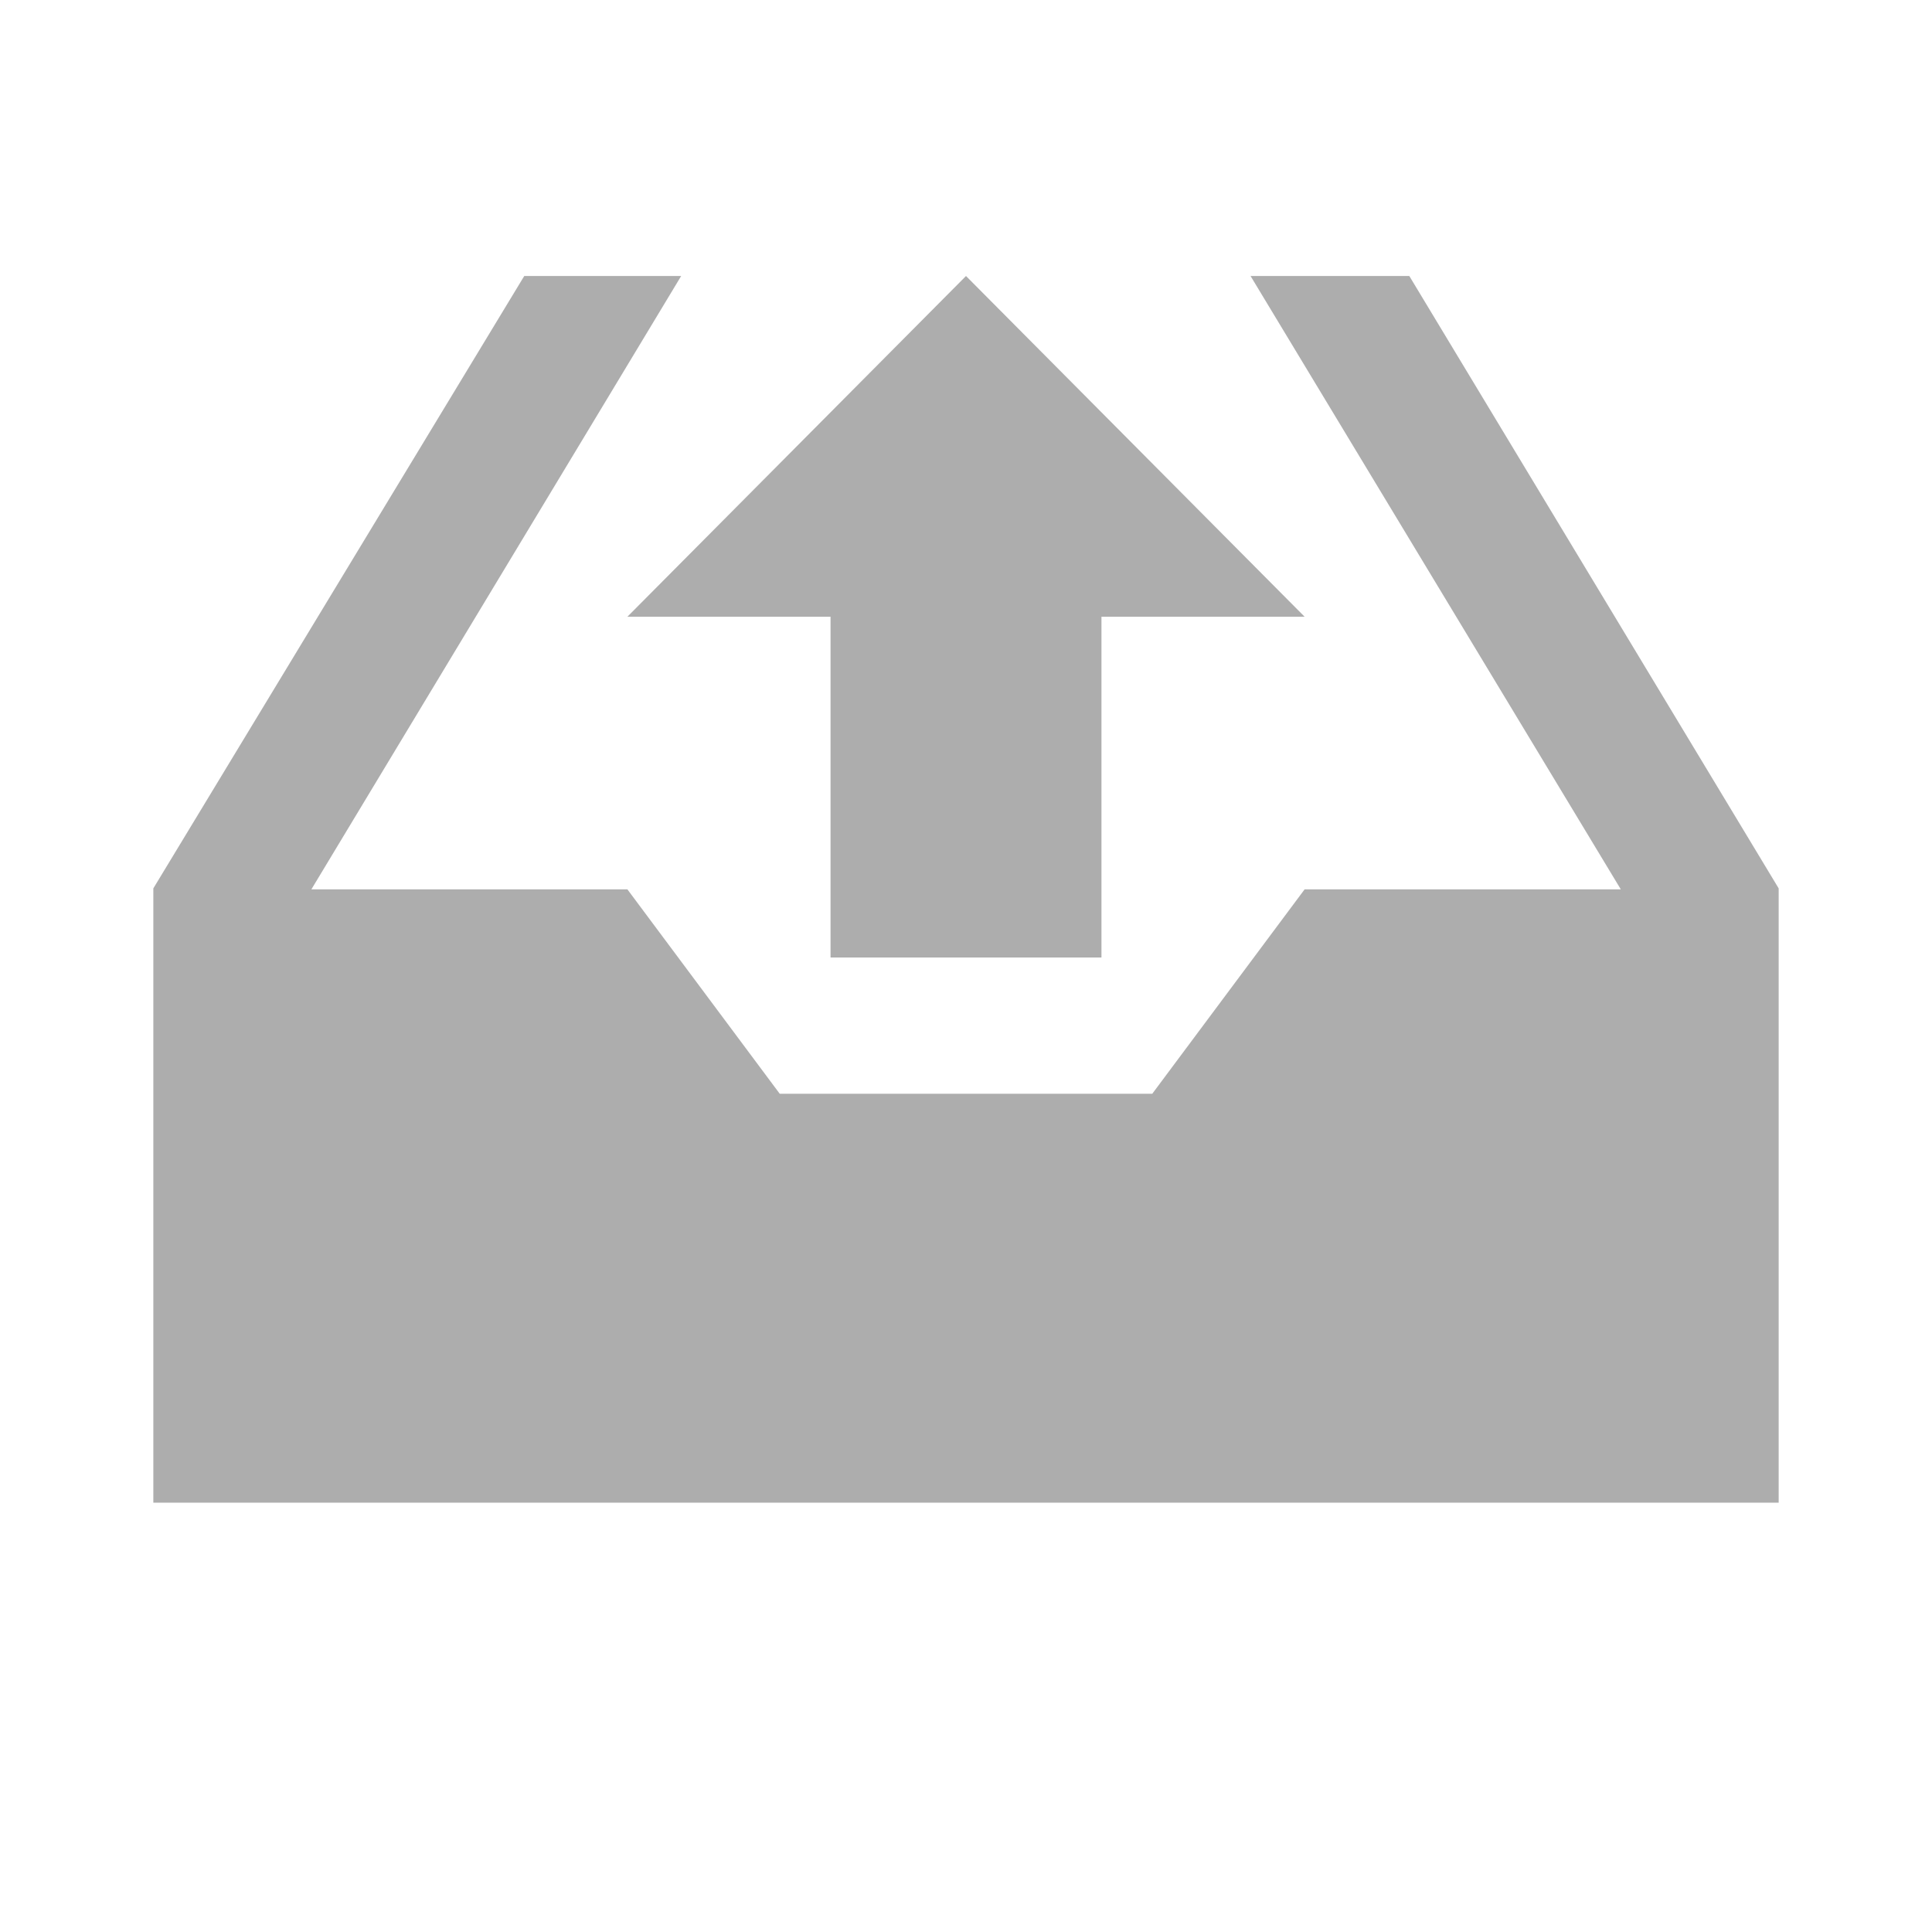 <?xml version="1.0" encoding="UTF-8"?>
<svg width="63px" height="63px" viewBox="0 0 63 63" version="1.1" xmlns="http://www.w3.org/2000/svg" xmlns:xlink="http://www.w3.org/1999/xlink">
    <!-- Generator: Sketch 58 (84663) - https://sketch.com -->
    <title>ic_upload_gray</title>
    <desc>Created with Sketch.</desc>
    <g id="ic_upload_gray" stroke="none" stroke-width="1" fill="none" fill-rule="evenodd">
        <g id="iconmonstr-inbox-6" transform="translate(5, 9)" fill="#ADADAD" fill-rule="nonzero">
            <path d="M53,19.969 L53,40 L0,40 L0,19.969 L12.095,0 L17.212,0 L5.154,20 L15.458,20 L20.427,26.667 L32.573,26.667 L37.542,20 L47.852,20 L35.779,0 L40.956,0 L53,19.969 Z M30.917,11.111 L37.542,11.111 L26.5,0 L15.458,11.111 L22.083,11.111 L22.083,22.222 L30.917,22.222 L30.917,11.111 Z" id="Shape"></path>
        </g>
    </g>
</svg>